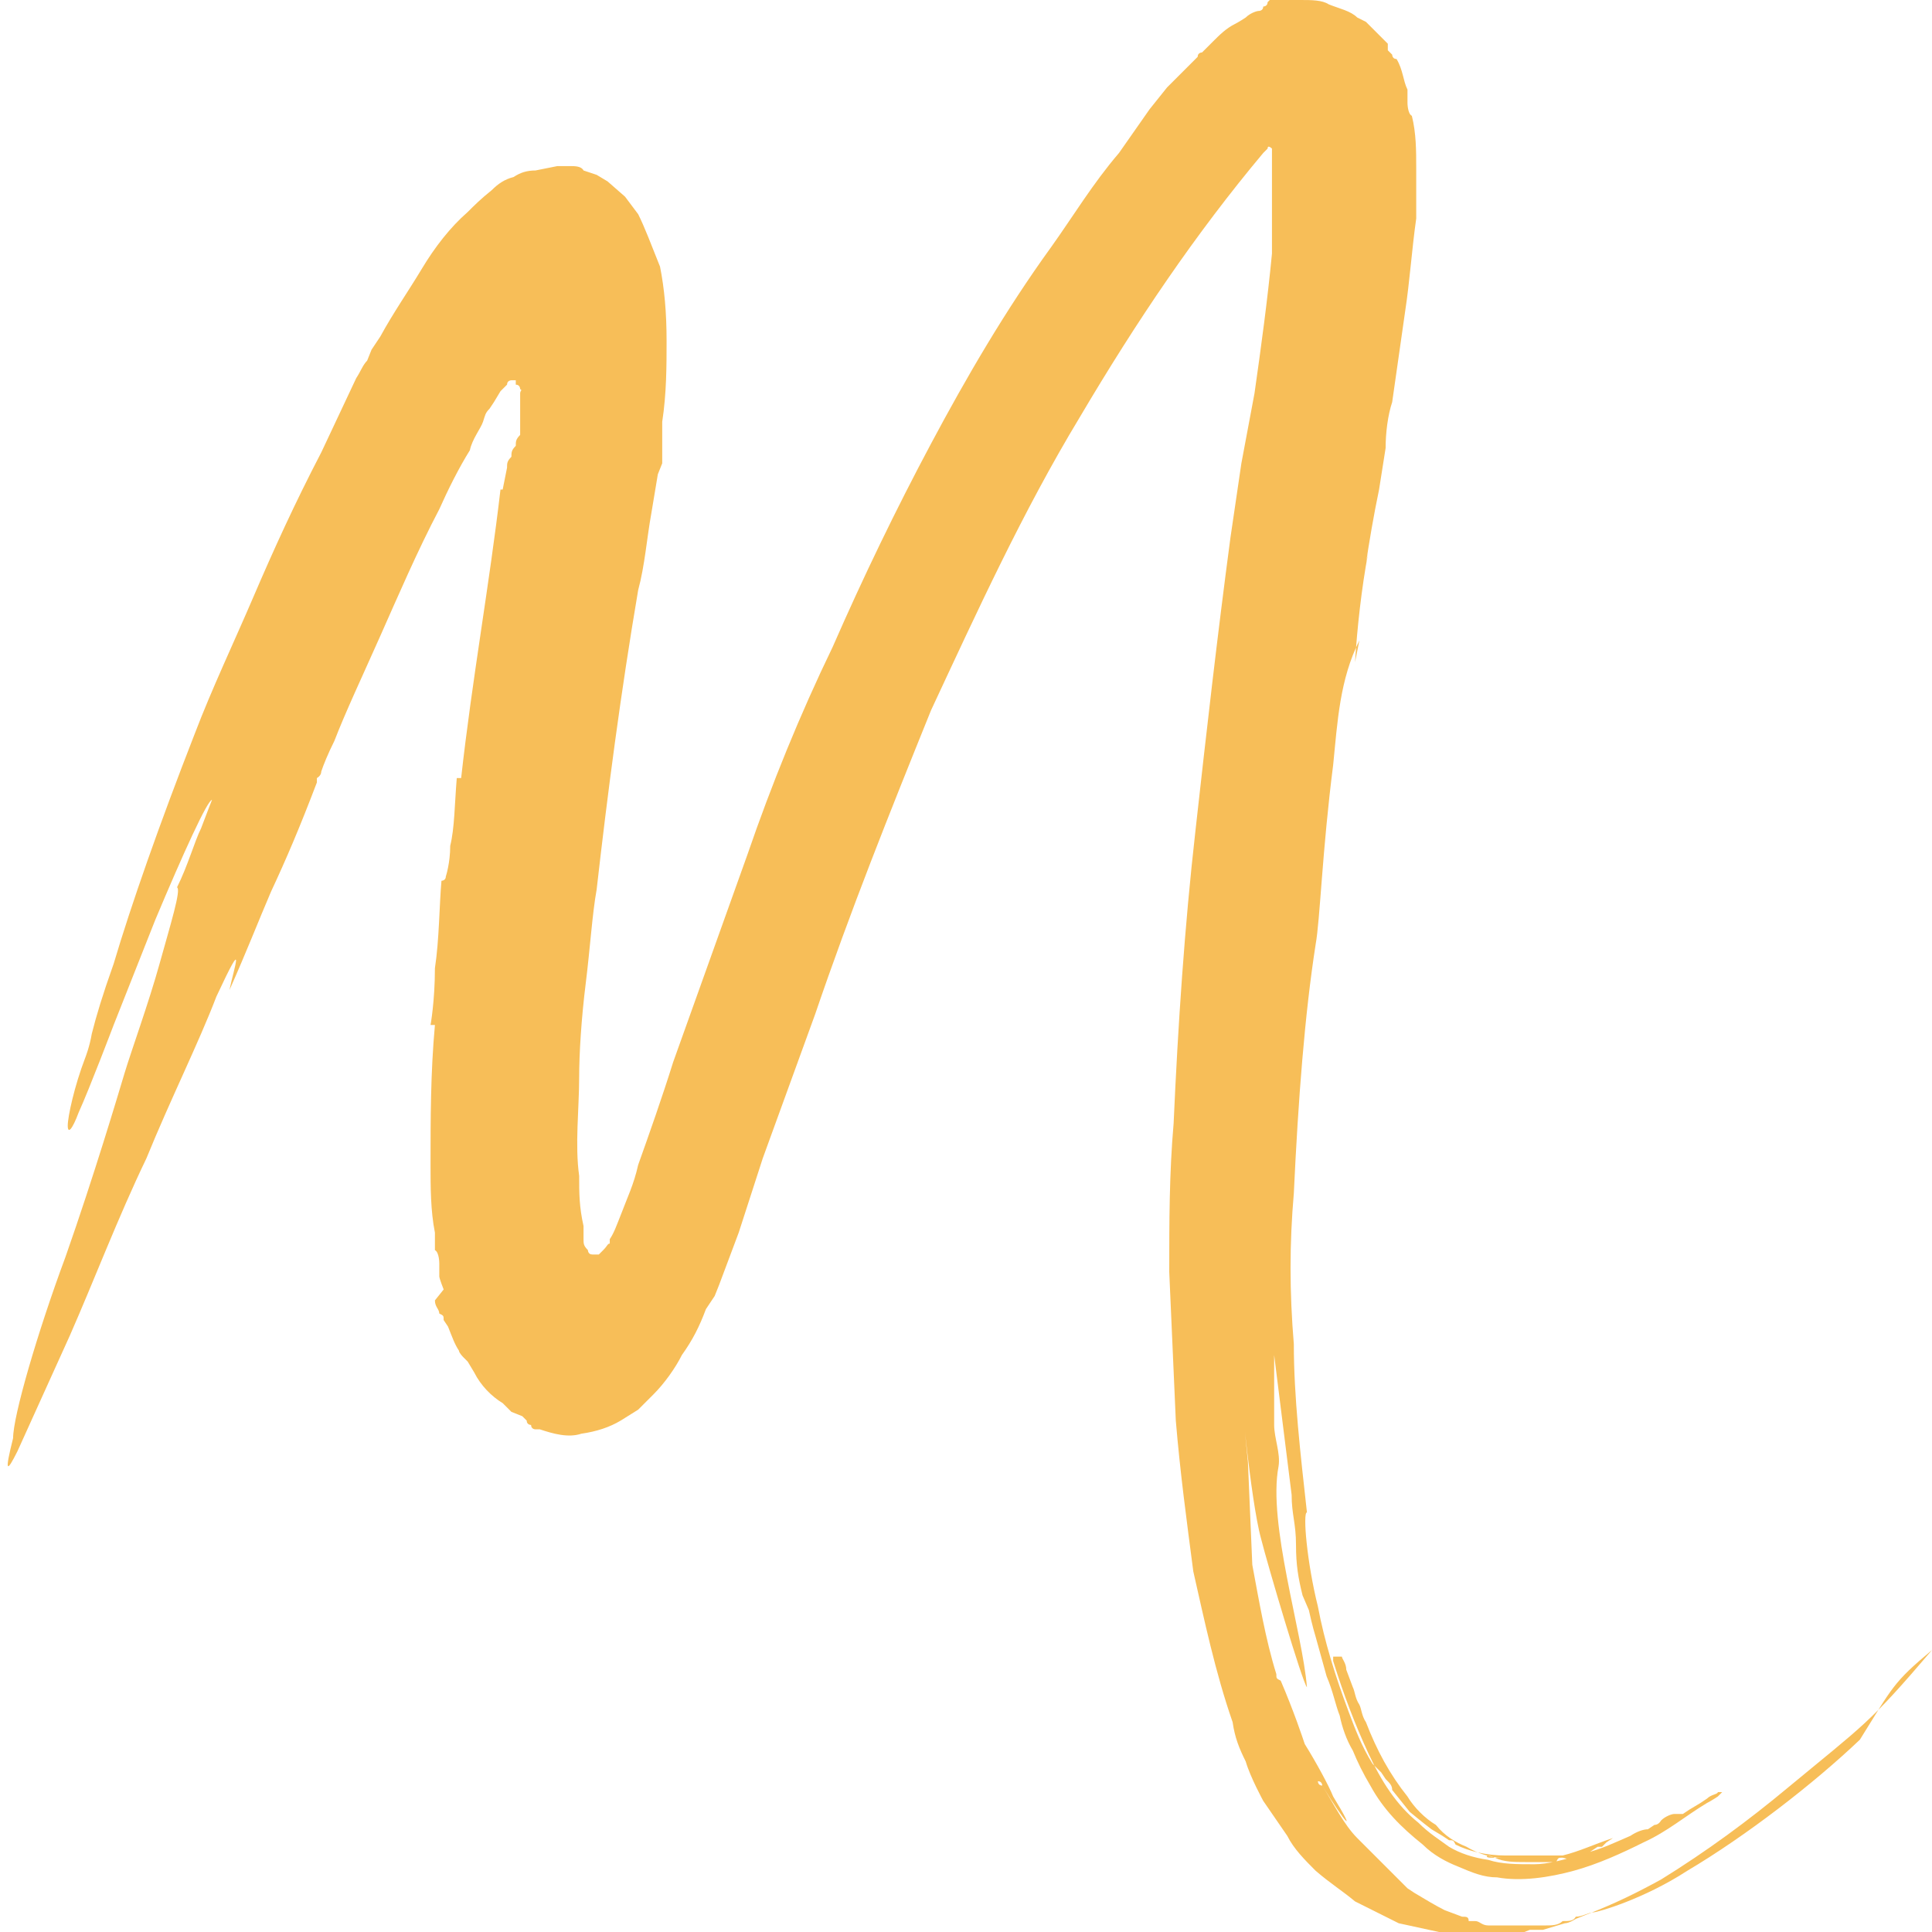 <?xml version="1.0" encoding="utf-8"?>
<!-- Generator: Adobe Illustrator 22.0.1, SVG Export Plug-In . SVG Version: 6.00 Build 0)  -->
<!DOCTYPE svg PUBLIC "-//W3C//DTD SVG 1.1//EN" "http://www.w3.org/Graphics/SVG/1.1/DTD/svg11.dtd">
<svg version="1.1" xmlns="http://www.w3.org/2000/svg" xmlns:xlink="http://www.w3.org/1999/xlink" x="0px" y="0px" width="88.4px"
	 height="88.4px" viewBox="0 0 88.4 88.4" style="enable-background:new 0 0 88.4 88.4;" xml:space="preserve">
<style type="text/css">
	.st0{fill:#F7BE58;}
</style>
<g id="Layer_1">
</g>
<g id="Isolation_Mode">
	<g>
		<path class="st0" d="M88.4,75.5c-2.9,3.4-3.1,3.4-6.6,6.3C80,83.3,78.1,84.7,76,86c-1.1,0.6-2.1,1.1-3.4,1.6l-0.5,0.2
			c0,0-0.3,0.2-0.5,0.2l-1,0.3H70l-0.5,0.2h-3.2l-2.3-0.5L62,87c-0.6-0.5-1.1-0.8-1.8-1.4c-0.5-0.5-1-1-1.3-1.6l-1.1-1.6
			c0,0-0.6-1.1-0.8-1.8c-0.3-0.6-0.5-1.1-0.6-1.8c-0.8-2.3-1.3-4.7-1.8-6.9c-0.3-2.3-0.6-4.5-0.8-6.9l-0.3-6.8c0-2.3,0-4.5,0.2-6.8
			c0.2-4.5,0.5-9,1-13.4c0.5-4.5,1-8.9,1.6-13.4l0.5-3.4l0.3-1.6l0.3-1.6c0.3-2.1,0.6-4.3,0.8-6.4V6.8c0,0-0.2-0.2-0.2,0l-0.2,0.2
			c-3.1,3.7-5.8,7.7-8.4,12.1c-2.6,4.3-4.7,8.9-6.8,13.4c-1.9,4.7-3.7,9.2-5.3,13.9L34.9,53l-1.1,3.4L33.2,58l-0.3,0.8l-0.2,0.5
			l-0.2,0.3l-0.2,0.3c-0.3,0.8-0.6,1.4-1.1,2.1c-0.3,0.6-0.8,1.3-1.3,1.8l-0.3,0.3l-0.2,0.2l-0.2,0.2l-0.8,0.5
			c-0.5,0.3-1.1,0.5-1.8,0.6c-0.6,0.2-1.3,0-1.9-0.2h-0.2c0,0-0.2,0-0.2-0.2c0,0-0.2,0-0.2-0.2l-0.2-0.2l-0.5-0.2l-0.2-0.2l-0.2-0.2
			c-0.5-0.3-1-0.8-1.3-1.4l-0.3-0.5l-0.2-0.2c0,0-0.2-0.2-0.2-0.3c-0.2-0.3-0.3-0.6-0.5-1.1l-0.2-0.3c0-0.2,0-0.2-0.2-0.3
			c0-0.2-0.2-0.3-0.2-0.6L20.3,59c0,0-0.2-0.5-0.2-0.6v-0.6c0,0,0-0.5-0.2-0.6v-0.8c-0.2-1-0.2-2.1-0.2-3.1c0-2.1,0-4.2,0.2-6.4
			h-0.2c0,0,0.2-1.1,0.2-2.6c0.2-1.3,0.2-2.9,0.3-4c0,0,0.2,0,0.2-0.2c0,0,0.2-0.6,0.2-1.4c0.2-0.8,0.2-1.9,0.3-3.1h0.2
			c0.5-4.5,1.3-8.9,1.8-13.2H23l0.2-1c0-0.2,0-0.3,0.2-0.5c0-0.2,0-0.3,0.2-0.5c0-0.2,0-0.3,0.2-0.5v-1.9c0,0,0-0.2,0.2-0.2
			c0,0,0,0.2-0.2,0c0,0,0-0.2-0.2-0.2v-0.2h-0.2c0,0-0.2,0-0.2,0.2l-0.3,0.3l-0.3,0.5l-0.2,0.3c-0.2,0.2-0.2,0.3-0.3,0.6
			s-0.5,0.8-0.6,1.3c-0.5,0.8-1,1.8-1.4,2.7c-1,1.9-1.9,4-2.7,5.8c-0.8,1.8-1.6,3.5-2.1,4.8c-0.3,0.6-0.5,1.1-0.6,1.4
			c0,0.2-0.2,0.3-0.2,0.3v0.2c-0.8,2.1-1.4,3.5-2.1,5c-0.6,1.4-1.1,2.7-1.9,4.5c0.2-1,0.8-2.7-0.6,0.3c-0.8,2.1-2.1,4.7-3.2,7.4
			c-1.3,2.7-2.4,5.6-3.5,8.1l-2.4,5.3c-0.5,1-0.6,1-0.2-0.6C0.6,64.8,1.7,61,3,57.5c1.3-3.7,2.4-7.4,2.7-8.4c0.3-1,1.1-3.2,1.6-5
			c0.5-1.8,1-3.4,0.8-3.5c0.5-1,0.8-2.1,1.1-2.7c0.3-0.8,0.5-1.3,0.5-1.3c-0.2,0-1.3,2.4-2.6,5.5l-1.9,4.8c0,0-1.1,2.9-1.6,4
			c-0.3,0.8-0.5,1-0.5,0.6s0.3-1.8,0.8-3.1c0,0,0.2-0.5,0.3-1.1c0.2-0.8,0.5-1.8,1-3.2c0.8-2.7,2.1-6.4,3.7-10.5
			c0.8-2.1,1.8-4.2,2.7-6.3s1.9-4.3,3.1-6.6l1.6-3.4c0.2-0.3,0.3-0.6,0.5-0.8l0.2-0.5l0.2-0.3l0.2-0.3c0.6-1.1,1.3-2.1,1.9-3.1
			c0.6-1,1.3-1.9,2.1-2.6c0.3-0.3,0.6-0.6,1.1-1c0.3-0.3,0.6-0.5,1-0.6c0.3-0.2,0.6-0.3,1-0.3l1-0.2h0.6c0.2,0,0.5,0,0.6,0.2
			l0.6,0.2l0.5,0.3L28.6,9l0.6,0.8c0.3,0.6,0.6,1.4,1,2.4c0.2,1,0.3,2.1,0.3,3.4c0,1.1,0,2.4-0.2,3.7v1.9l-0.2,0.5l-0.3,1.8
			c-0.2,1.1-0.3,2.4-0.6,3.5c-0.8,4.7-1.4,9.3-1.9,13.7c-0.2,1.1-0.3,2.7-0.5,4.3c-0.2,1.6-0.3,3.2-0.3,4.3c0,1.4-0.2,3.1,0,4.5
			c0,0.8,0,1.4,0.2,2.3v0.6c0,0.2,0,0.3,0.2,0.5c0,0,0,0.2,0.2,0.2h0.3l0.2-0.2c0.2-0.2,0.2-0.3,0.3-0.3v-0.2
			c0.2-0.3,0.3-0.6,0.5-1.1c0.3-0.8,0.6-1.4,0.8-2.3c0.5-1.4,1.1-3.1,1.6-4.7l3.4-9.5c1.1-3.2,2.4-6.4,3.9-9.5
			c1.4-3.2,2.9-6.3,4.5-9.3s3.4-6.1,5.5-9c1-1.4,1.9-2.9,3.1-4.3L52.6,5l0.8-1l0.5-0.5l0.5-0.5l0.2-0.2l0.2-0.2
			c0-0.2,0.2-0.2,0.2-0.2l0.5-0.5c0.3-0.3,0.6-0.6,1-0.8C56.5,1.1,56.7,1,57,0.8c0.2-0.2,0.5-0.3,0.6-0.3c0,0,0.2,0,0.2-0.2
			c0,0,0.2,0,0.2-0.2L58.1,0h1.4c0.5,0,1,0,1.3,0.2c0.5,0.2,1,0.3,1.3,0.6L62.5,1l0.2,0.2l0.2,0.2l0.2,0.2l0.2,0.2l0.2,0.2v0.3
			l0.2,0.2c0,0,0,0.2,0.2,0.2c0.3,0.5,0.3,1,0.5,1.4v0.6c0,0,0,0.5,0.2,0.6c0.2,0.8,0.2,1.6,0.2,2.4v2.3c-0.2,1.4-0.3,2.9-0.5,4.2
			l-0.6,4.2c-0.2,0.6-0.3,1.4-0.3,2.1l-0.3,1.9c-0.5,2.4-0.8,4.7-1.1,7.1v-0.2c0.2-1.4,0.3-2.7,0.6-4c-0.3,1.6-0.5,3.4-0.6,5l0.2-1
			C61.3,31.1,61.2,33,61,35c-0.5,3.9-0.6,7.1-0.8,8.2c-0.5,3.2-0.8,7.1-1,11.4c-0.2,2.3-0.2,4.5,0,6.9c0,2.4,0.3,5,0.6,7.7
			c-0.2,0,0,2.3,0.5,4.3c0.3,1.6,0.8,3.2,1.4,4.8c0.3,0.8,0.6,1.6,1.1,2.4l0.2,0.2l0.2,0.2l0.2,0.3c0.2,0.2,0.3,0.3,0.3,0.5l0.8,1
			c0,0,0.6,0.5,1,0.8l0.5,0.3l0.3,0.2c0.2,0,0.2,0,0.3,0.2c0.6,0.3,1.4,0.5,2.3,0.5h2.6c0.8-0.2,1.4-0.5,2.3-0.8l-0.3,0.2l-0.2,0.2
			h-0.2l-0.3,0.2l-0.3,0.2h-0.3l-0.3,0.2L71.5,85c-0.2,0-0.2,0-0.3,0.2h-1.4c-0.5,0-1,0-1.4-0.2s-0.5,0-0.2,0h2.4h-0.3h-1.6
			c-0.5,0-1.1-0.2-1.6-0.5c-0.5-0.2-1-0.5-1.4-1c-0.5-0.3-1-0.8-1.3-1.3c-0.8-1-1.4-2.1-1.9-3.4c-0.2-0.3-0.2-0.6-0.3-0.8
			c-0.2-0.3-0.2-0.6-0.3-0.8l-0.3-0.8c0-0.3-0.2-0.5-0.2-0.6H61V76c0.5,1.6,1,2.9,1.6,4.2c0.6,1.3,1.3,2.4,2.3,3.2
			c0.5,0.5,1,0.8,1.4,1.1c0.5,0.3,1.1,0.5,1.8,0.6c0.6,0.2,1.3,0.2,2.1,0.2c0.6,0,1.4-0.2,2.3-0.5c0.8-0.2,1.4-0.5,2.1-0.8
			c0.3-0.2,0.6-0.3,0.8-0.3l0.3-0.2c0.2,0,0.3-0.2,0.3-0.2c0.2-0.2,0.5-0.3,0.6-0.3L77,83l0.3-0.2l0.5-0.3l0.3-0.2
			c0.2-0.2,0.5-0.2,0.5-0.3h0.2l-0.2,0.2c0,0-0.3,0.2-0.5,0.3c-1,0.6-1.8,1.3-2.9,1.8c-1,0.5-2.1,1-3.2,1.3s-2.4,0.5-3.5,0.3
			c-0.6,0-1.1-0.2-1.8-0.5c-0.5-0.2-1.1-0.5-1.6-1c-1-0.8-1.8-1.6-2.4-2.7c-0.3-0.5-0.6-1.1-0.8-1.6c-0.3-0.5-0.5-1.1-0.6-1.6
			c-0.2-0.5-0.3-1.1-0.6-1.8l-0.5-1.8c-0.3-1-0.5-2.1-0.6-3.1c0.2,1,0.2,1.3,0.3,1.6v0.3L59.6,73c-0.2-0.8-0.3-1.4-0.3-2.3
			c0-1-0.2-1.4-0.2-2.3L58.3,62v3.2c0,0.6,0.3,1.3,0.2,1.9c-0.5,2.6,1.1,7.6,1.3,10.1c-0.2-0.2-1.8-5.6-2.1-6.8
			c-0.5-1.8-1-7.7-0.6-3.5l0.2,4.7c0.3,1.6,0.6,3.4,1.1,5c0,0.2,0,0.2,0.2,0.3c0.6,1.4,1,2.6,1.1,2.9c0.5,0.8,1.1,1.9,1.3,2.4
			c1.1,1.8,0.6,1.3-0.5-0.5c0,0,0-0.2-0.2-0.2c0,0,0,0.2,0.2,0.2c0.5,0.8,1,1.8,1.6,2.4l0.3,0.3l0.3,0.3l0.2,0.2l0.2,0.2l0.3,0.3
			l0.3,0.3l0.2,0.2l0.2,0.2l0.3,0.3l0.3,0.2c0.5,0.3,1,0.6,1.4,0.8l0.8,0.3c0.2,0,0.3,0,0.3,0.2h0.3c0.2,0,0.3,0.2,0.6,0.2h2.6
			c0.3,0,0.6,0,0.8-0.2c0.3,0,0.5,0,0.6-0.2c0.3,0,0.6-0.2,0.8-0.2s2.3-0.6,4.3-1.9c2.7-1.6,5.8-4,7.9-6
			C86.6,77.2,86.6,77,88.4,75.5L88.4,75.5z"/>
	</g>
</g>
</svg>
